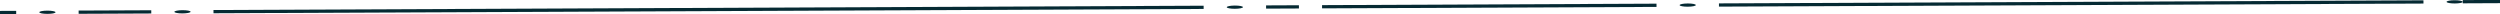 <svg version="1.1" id="Layer_1" xmlns="http://www.w3.org/2000/svg" xmlns:xlink="http://www.w3.org/1999/xlink" x="0px" y="0px"
	 width="1080.9px" height="6.1px" viewBox="0 0 1080.9 6.1" style="enable-background:new 0 0 1080.9 6.1;" xml:space="preserve" preserveAspectRatio="none">
<g>
	<g>
		<g>
			
				<rect x="571.6" y="1.9" transform="matrix(1 -4.356930e-03 4.356930e-03 1 -5.216103e-03 2.806)" style="fill:#052A33;" width="144.6" height="1.4"/>
			
				<rect x="547.4" y="2.3" transform="matrix(1 -4.356490e-03 4.356490e-03 1 -7.762038e-03 2.416)" style="fill:#052A33;" width="14.2" height="1.4"/>
			
				<rect x="34" y="4.5" transform="matrix(1 -4.357323e-03 4.357323e-03 1 -2.213900e-02 0.217)" style="fill:#052A33;" width="31.4" height="1.4"/>
			
				<rect x="0" y="4.7" transform="matrix(1 -4.357237e-03 4.357237e-03 1 -2.345337e-02 1.540095e-02)" style="fill:#052A33;" width="7" height="1.4"/>
			
				<rect x="743.2" y="0.8" transform="matrix(1 -4.356980e-03 4.356980e-03 1 1.947398e-03 3.902)" style="fill:#052A33;" width="304.6" height="1.4"/>
			
				<rect x="92.3" y="3.4" transform="matrix(1 -4.356937e-03 4.356937e-03 1 -1.482752e-02 1.335)" style="fill:#052A33;" width="428.1" height="1.4"/>
			
				<ellipse transform="matrix(1 -4.353572e-03 4.353572e-03 1 -2.129044e-02 0.343)" style="fill:#052A33;" cx="78.9" cy="5.1" rx="3.5" ry="0.7"/>
			<path style="fill:#052A33;" d="M17,5.3c0-0.4,1.6-0.7,3.5-0.7c1.9,0,3.5,0.3,3.5,0.7C24,5.7,22.4,6,20.5,6C18.6,6,17,5.7,17,5.3z
				"/>
			
				<ellipse transform="matrix(1 -4.359628e-03 4.359628e-03 1 -2.770952e-03 3.181)" style="fill:#052A33;" cx="729.7" cy="2.2" rx="3.5" ry="0.7"/>
			
				<ellipse transform="matrix(1 -4.351961e-03 4.351961e-03 1 -8.345028e-03 2.324)" style="fill:#052A33;" cx="533.9" cy="3.1" rx="3.5" ry="0.7"/>
			<path style="fill:#052A33;" d="M1057.8,0.8c0-0.4,1.6-0.7,3.5-0.7c1.9,0,3.5,0.3,3.5,0.7c0,0.4-1.6,0.7-3.5,0.7
				C1059.4,1.5,1057.8,1.2,1057.8,0.8z"/>
		</g>
		
			<rect x="1064.8" y="0" transform="matrix(1 -4.357722e-03 4.357722e-03 1 6.999933e-03 4.675)" style="fill:#052A33;" width="16.1" height="1.4"/>
	</g>
</g>
</svg>
